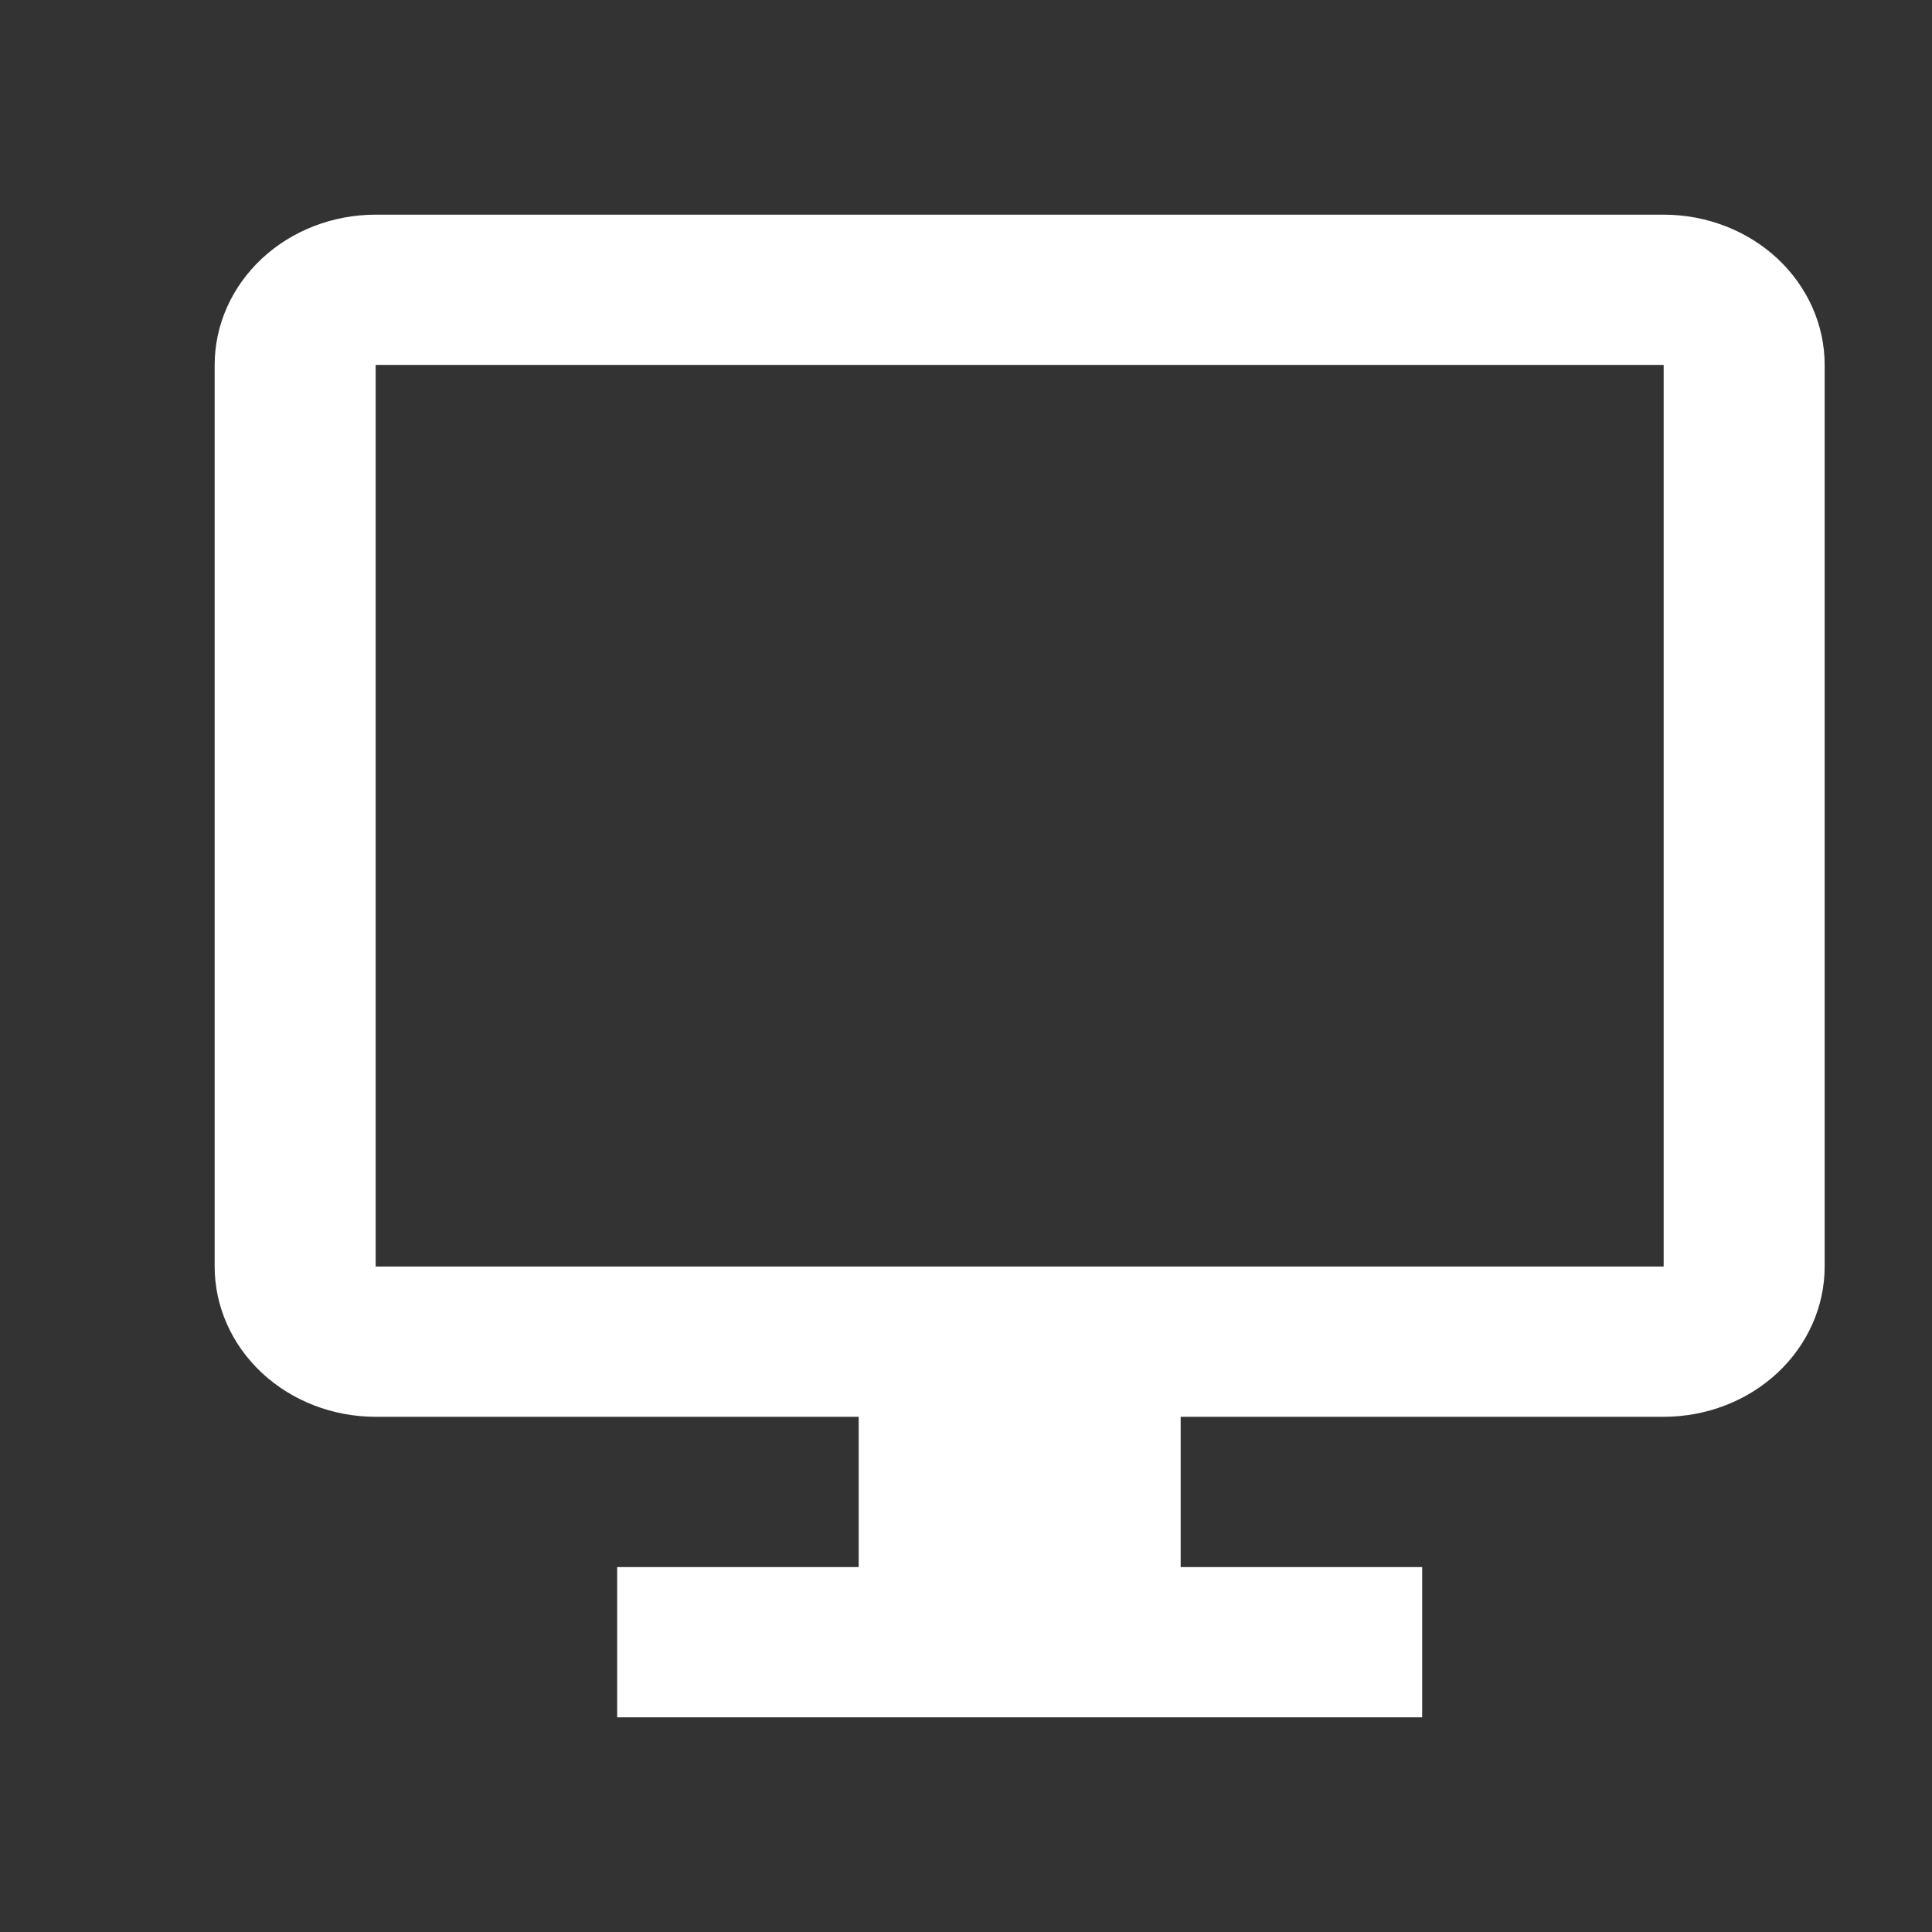 <svg width="18" height="18" viewBox="0 0 18 18" fill="none" xmlns="http://www.w3.org/2000/svg">
<rect x="0" y="0" width="18" height="18" fill="#333333" stroke="none"/>
<path d="M15.5 2H3.5C3.102 2 2.721 2.147 2.439 2.41C2.158 2.673 2 3.029 2 3.4V11.8C2 12.171 2.158 12.527 2.439 12.79C2.721 13.053 3.102 13.2 3.5 13.2H8V14.6H5.75V16H13.25V14.6H11V13.2H15.5C15.898 13.2 16.279 13.053 16.561 12.79C16.842 12.527 17 12.171 17 11.8V3.4C17 3.029 16.842 2.673 16.561 2.41C16.279 2.147 15.898 2 15.5 2ZM15.5 11.8H3.5V3.4H15.5V11.8Z" fill="white"/>
</svg>
